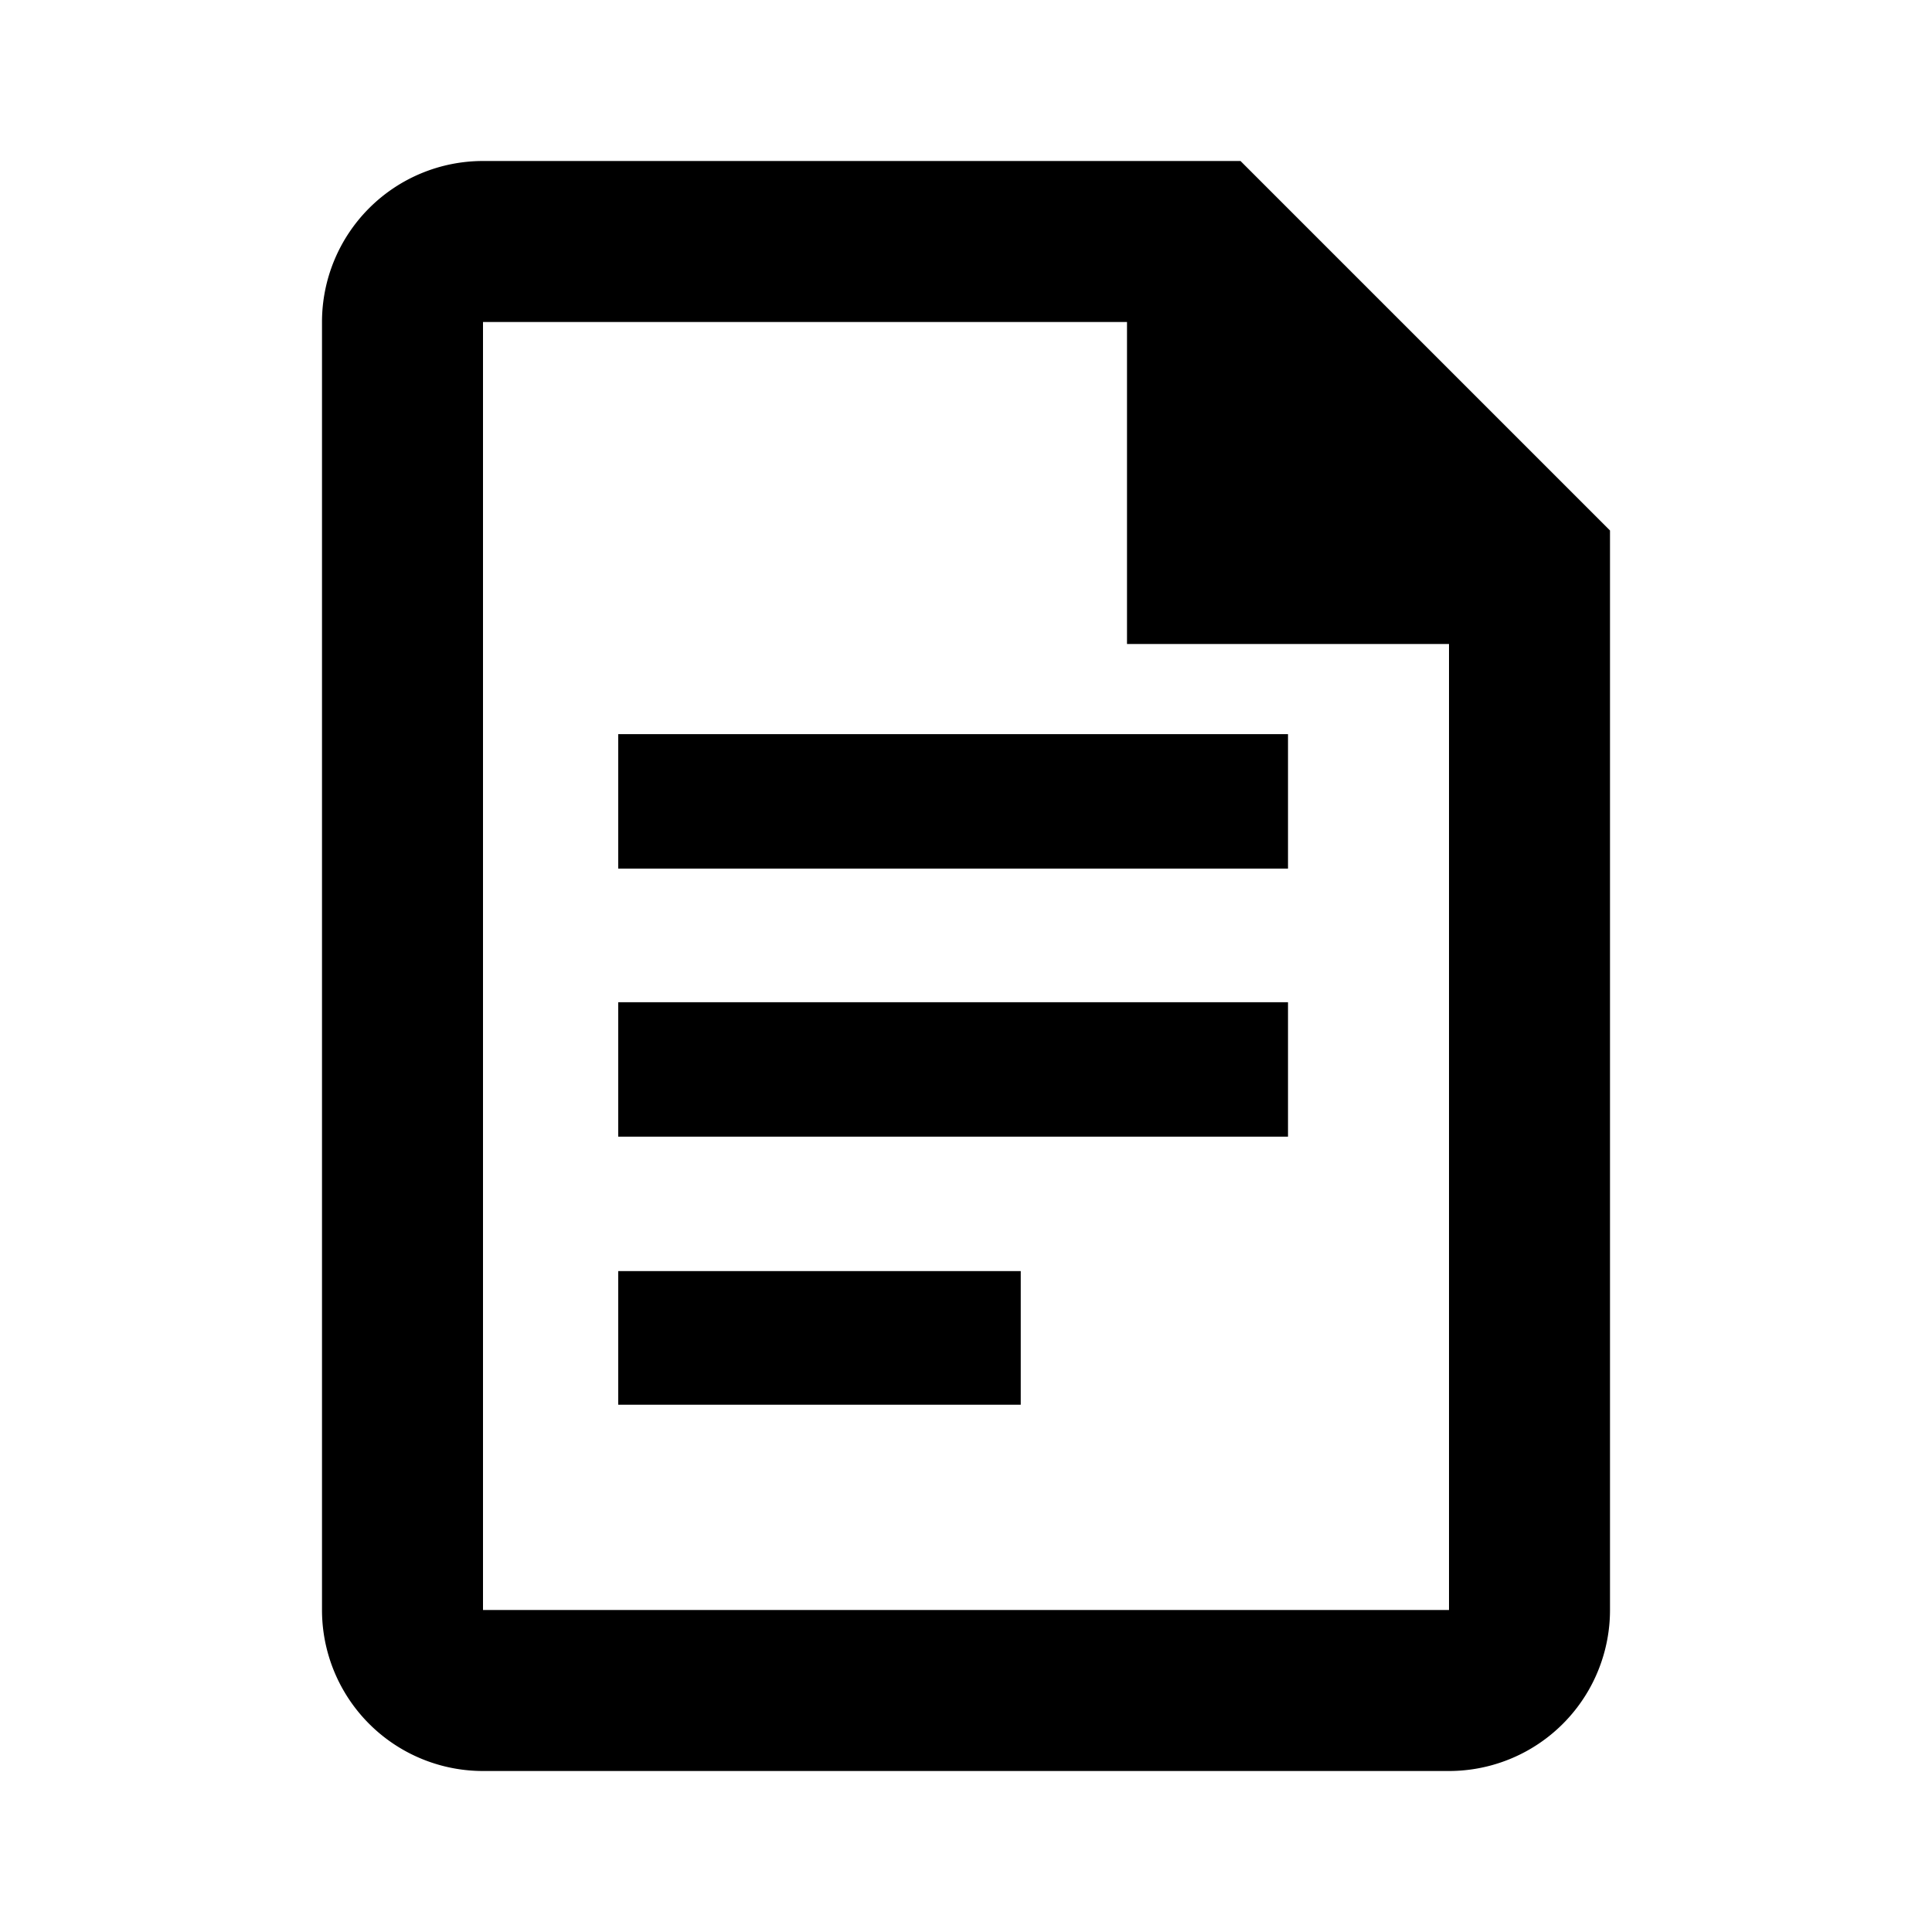 <svg xmlns="http://www.w3.org/2000/svg" height="24" width="24" viewBox="0 0 24 24"><path d="M15.41,2H6A2,2,0,0,0,4,4V20a2,2,0,0,0,2,2H18a2,2,0,0,0,2-2V6.59ZM18,20H6V4h8V8h4Z" fill-rule="evenodd"/><path d="M7.68,9.12H16v1.67H7.68Zm0,3.33H16v1.67H7.68Zm0,3.34h5v1.66h-5Z" fill-rule="evenodd"/></svg>